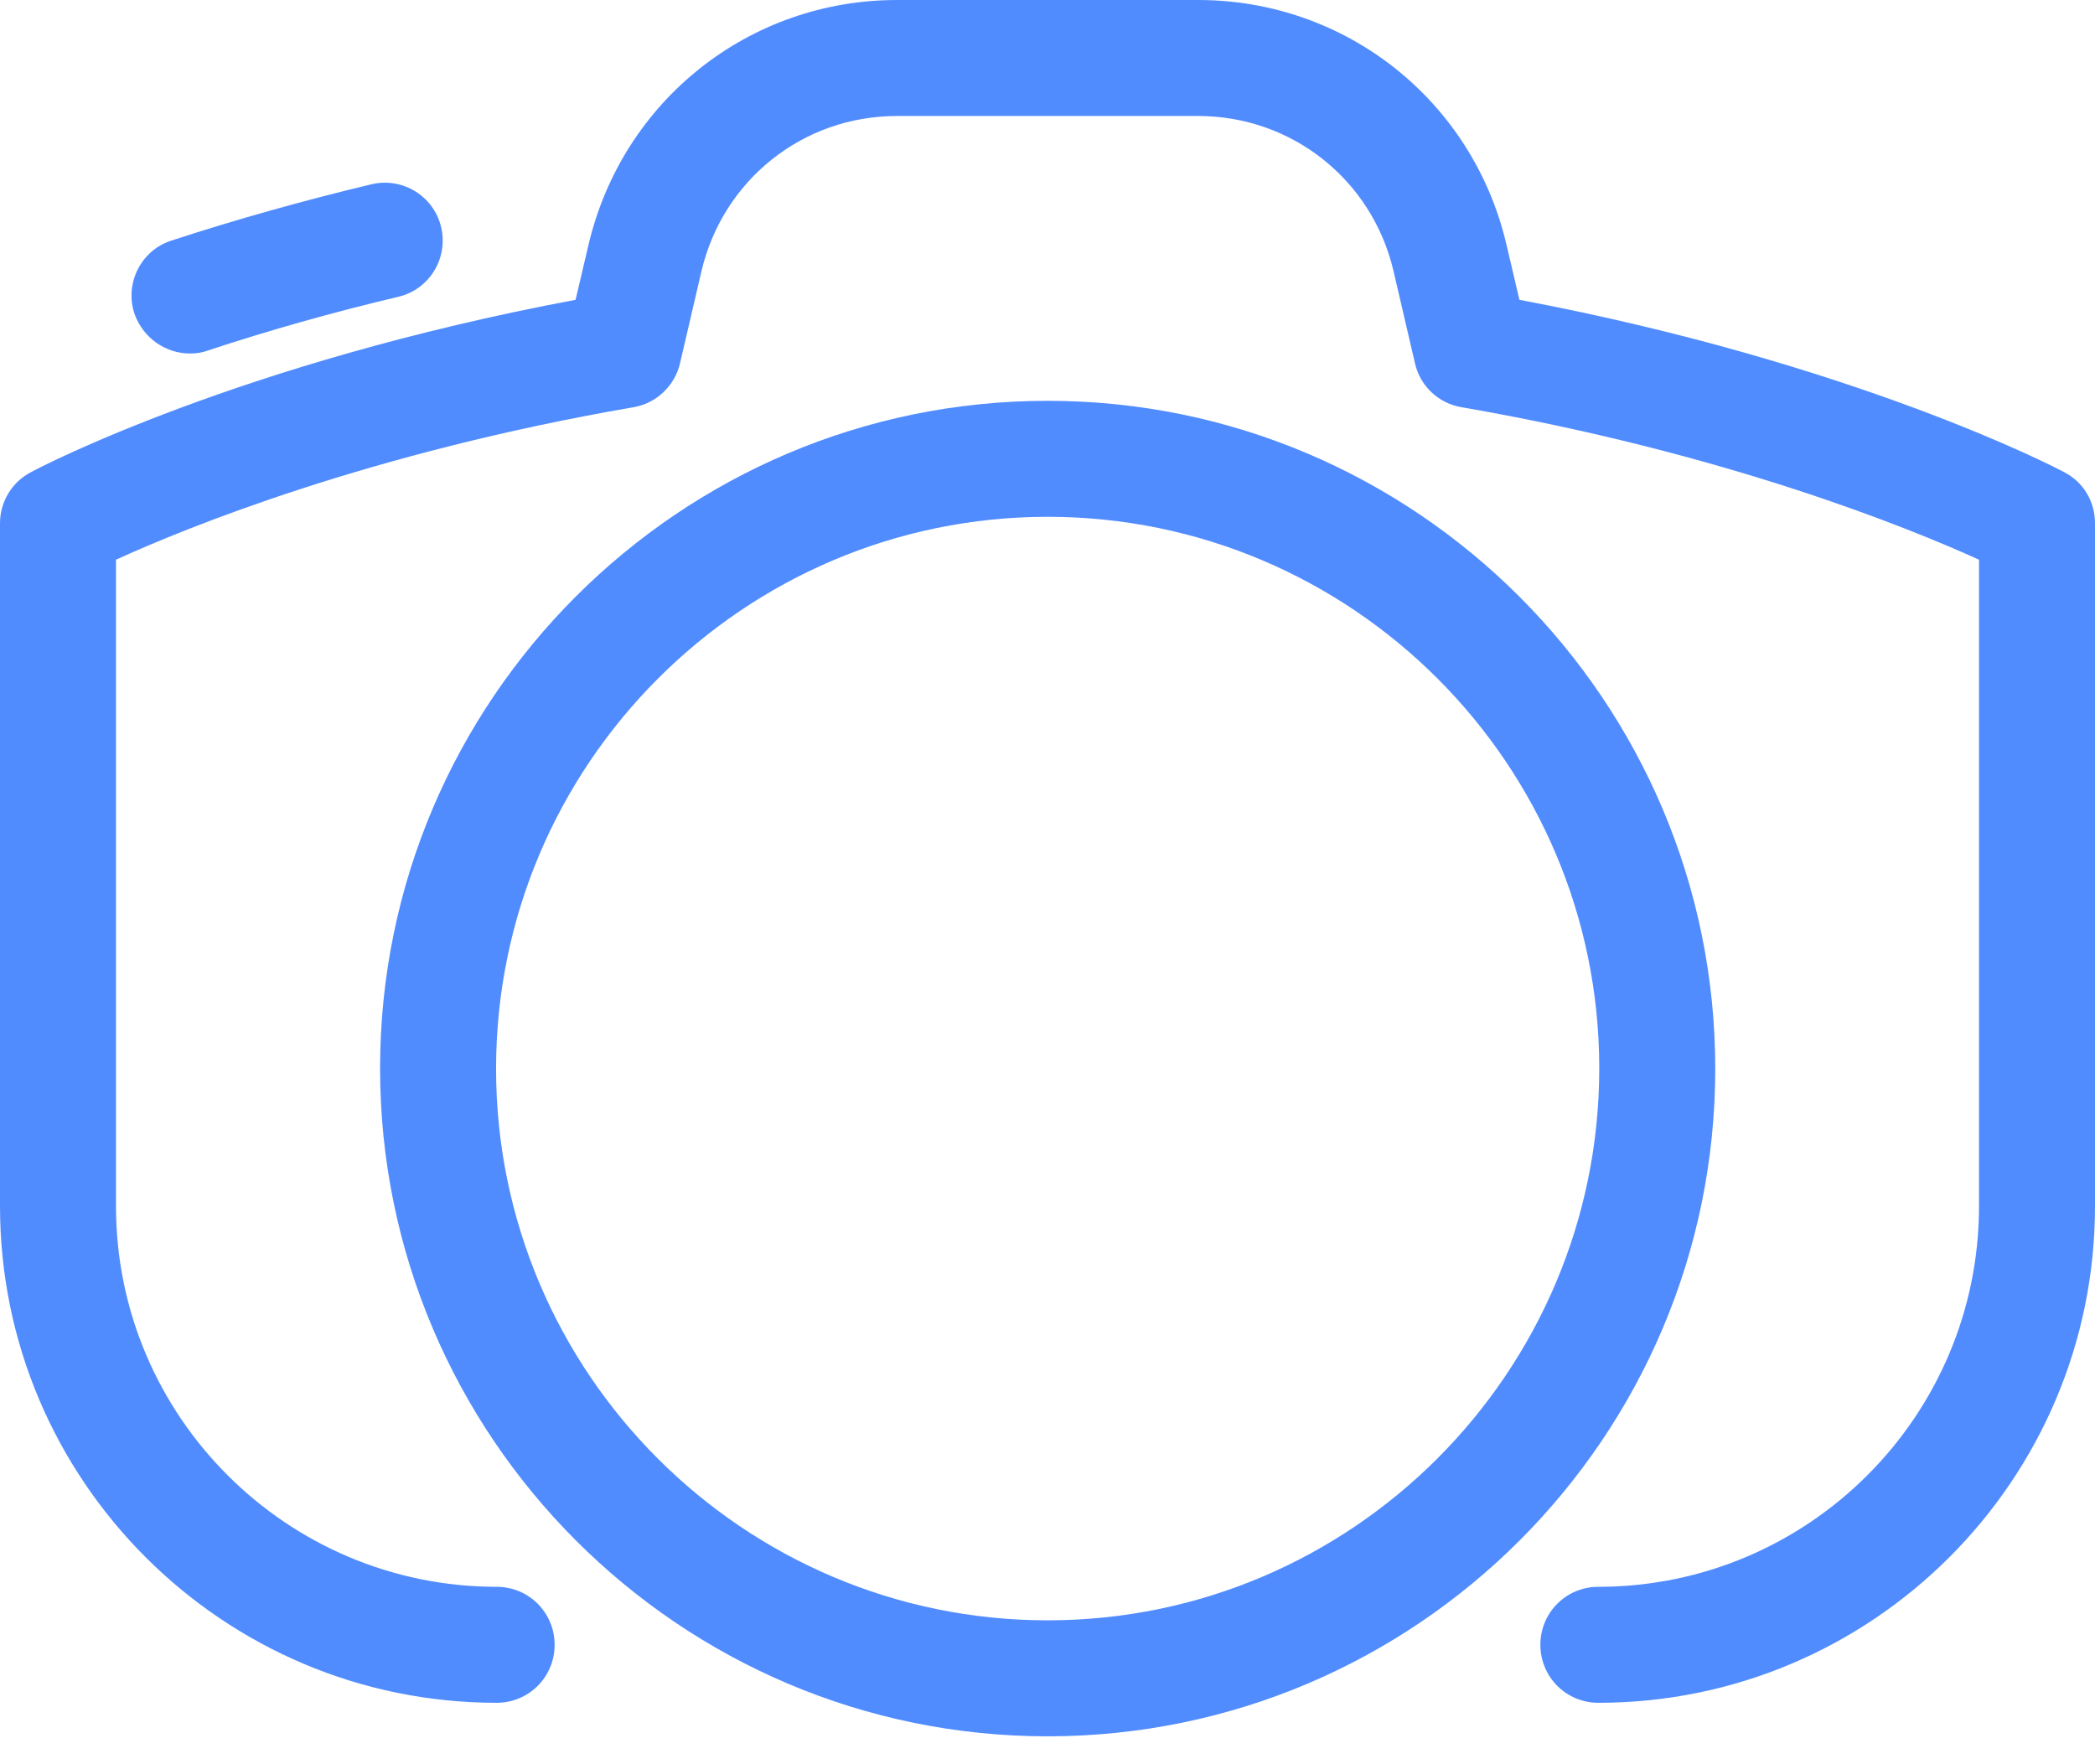<svg width="19" height="16" viewBox="0 0 19 16" fill="none" xmlns="http://www.w3.org/2000/svg">
<path d="M18.72 4.282C18.642 4.239 16.818 3.292 13.78 2.719L13.663 2.221C13.359 0.916 12.21 0 10.866 0H8.135C6.794 0 5.645 0.912 5.337 2.221L5.22 2.719C2.182 3.288 0.358 4.239 0.281 4.282C0.109 4.371 0 4.55 0 4.745V10.94C0 13.421 2.018 15.443 4.504 15.443C4.796 15.443 5.03 15.209 5.03 14.917C5.03 14.625 4.796 14.391 4.504 14.391C2.602 14.391 1.052 12.845 1.052 10.94V5.076C1.683 4.788 3.35 4.106 5.746 3.693C5.953 3.658 6.12 3.498 6.167 3.296L6.362 2.458C6.557 1.632 7.281 1.052 8.135 1.052H10.866C11.715 1.052 12.443 1.628 12.638 2.458L12.833 3.296C12.88 3.502 13.047 3.658 13.254 3.693C15.642 4.106 17.313 4.788 17.948 5.076V10.94C17.948 12.841 16.401 14.391 14.496 14.391C14.204 14.391 13.97 14.625 13.97 14.917C13.97 15.209 14.204 15.443 14.496 15.443C16.978 15.443 19 13.425 19 10.94V4.745C19 4.55 18.895 4.371 18.72 4.282Z" fill="#518CFF"/>
<path d="M1.722 3.206C1.776 3.206 1.831 3.199 1.885 3.179C2.438 2.996 3.019 2.832 3.611 2.692C3.895 2.626 4.067 2.342 4.001 2.061C3.934 1.777 3.65 1.605 3.37 1.671C2.75 1.819 2.138 1.991 1.554 2.182C1.277 2.271 1.129 2.571 1.219 2.844C1.297 3.066 1.503 3.206 1.722 3.206Z" fill="#518CFF"/>
<path d="M9.501 3.635C6.163 3.635 3.447 6.35 3.447 9.689C3.447 13.028 6.163 15.747 9.501 15.747C12.84 15.747 15.556 13.032 15.556 9.693C15.556 6.354 12.84 3.635 9.501 3.635ZM9.501 14.695C6.743 14.695 4.499 12.451 4.499 9.693C4.499 6.935 6.743 4.687 9.501 4.687C12.26 4.687 14.504 6.931 14.504 9.689C14.504 12.447 12.26 14.695 9.501 14.695Z" fill="#518CFF"/>
</svg>
